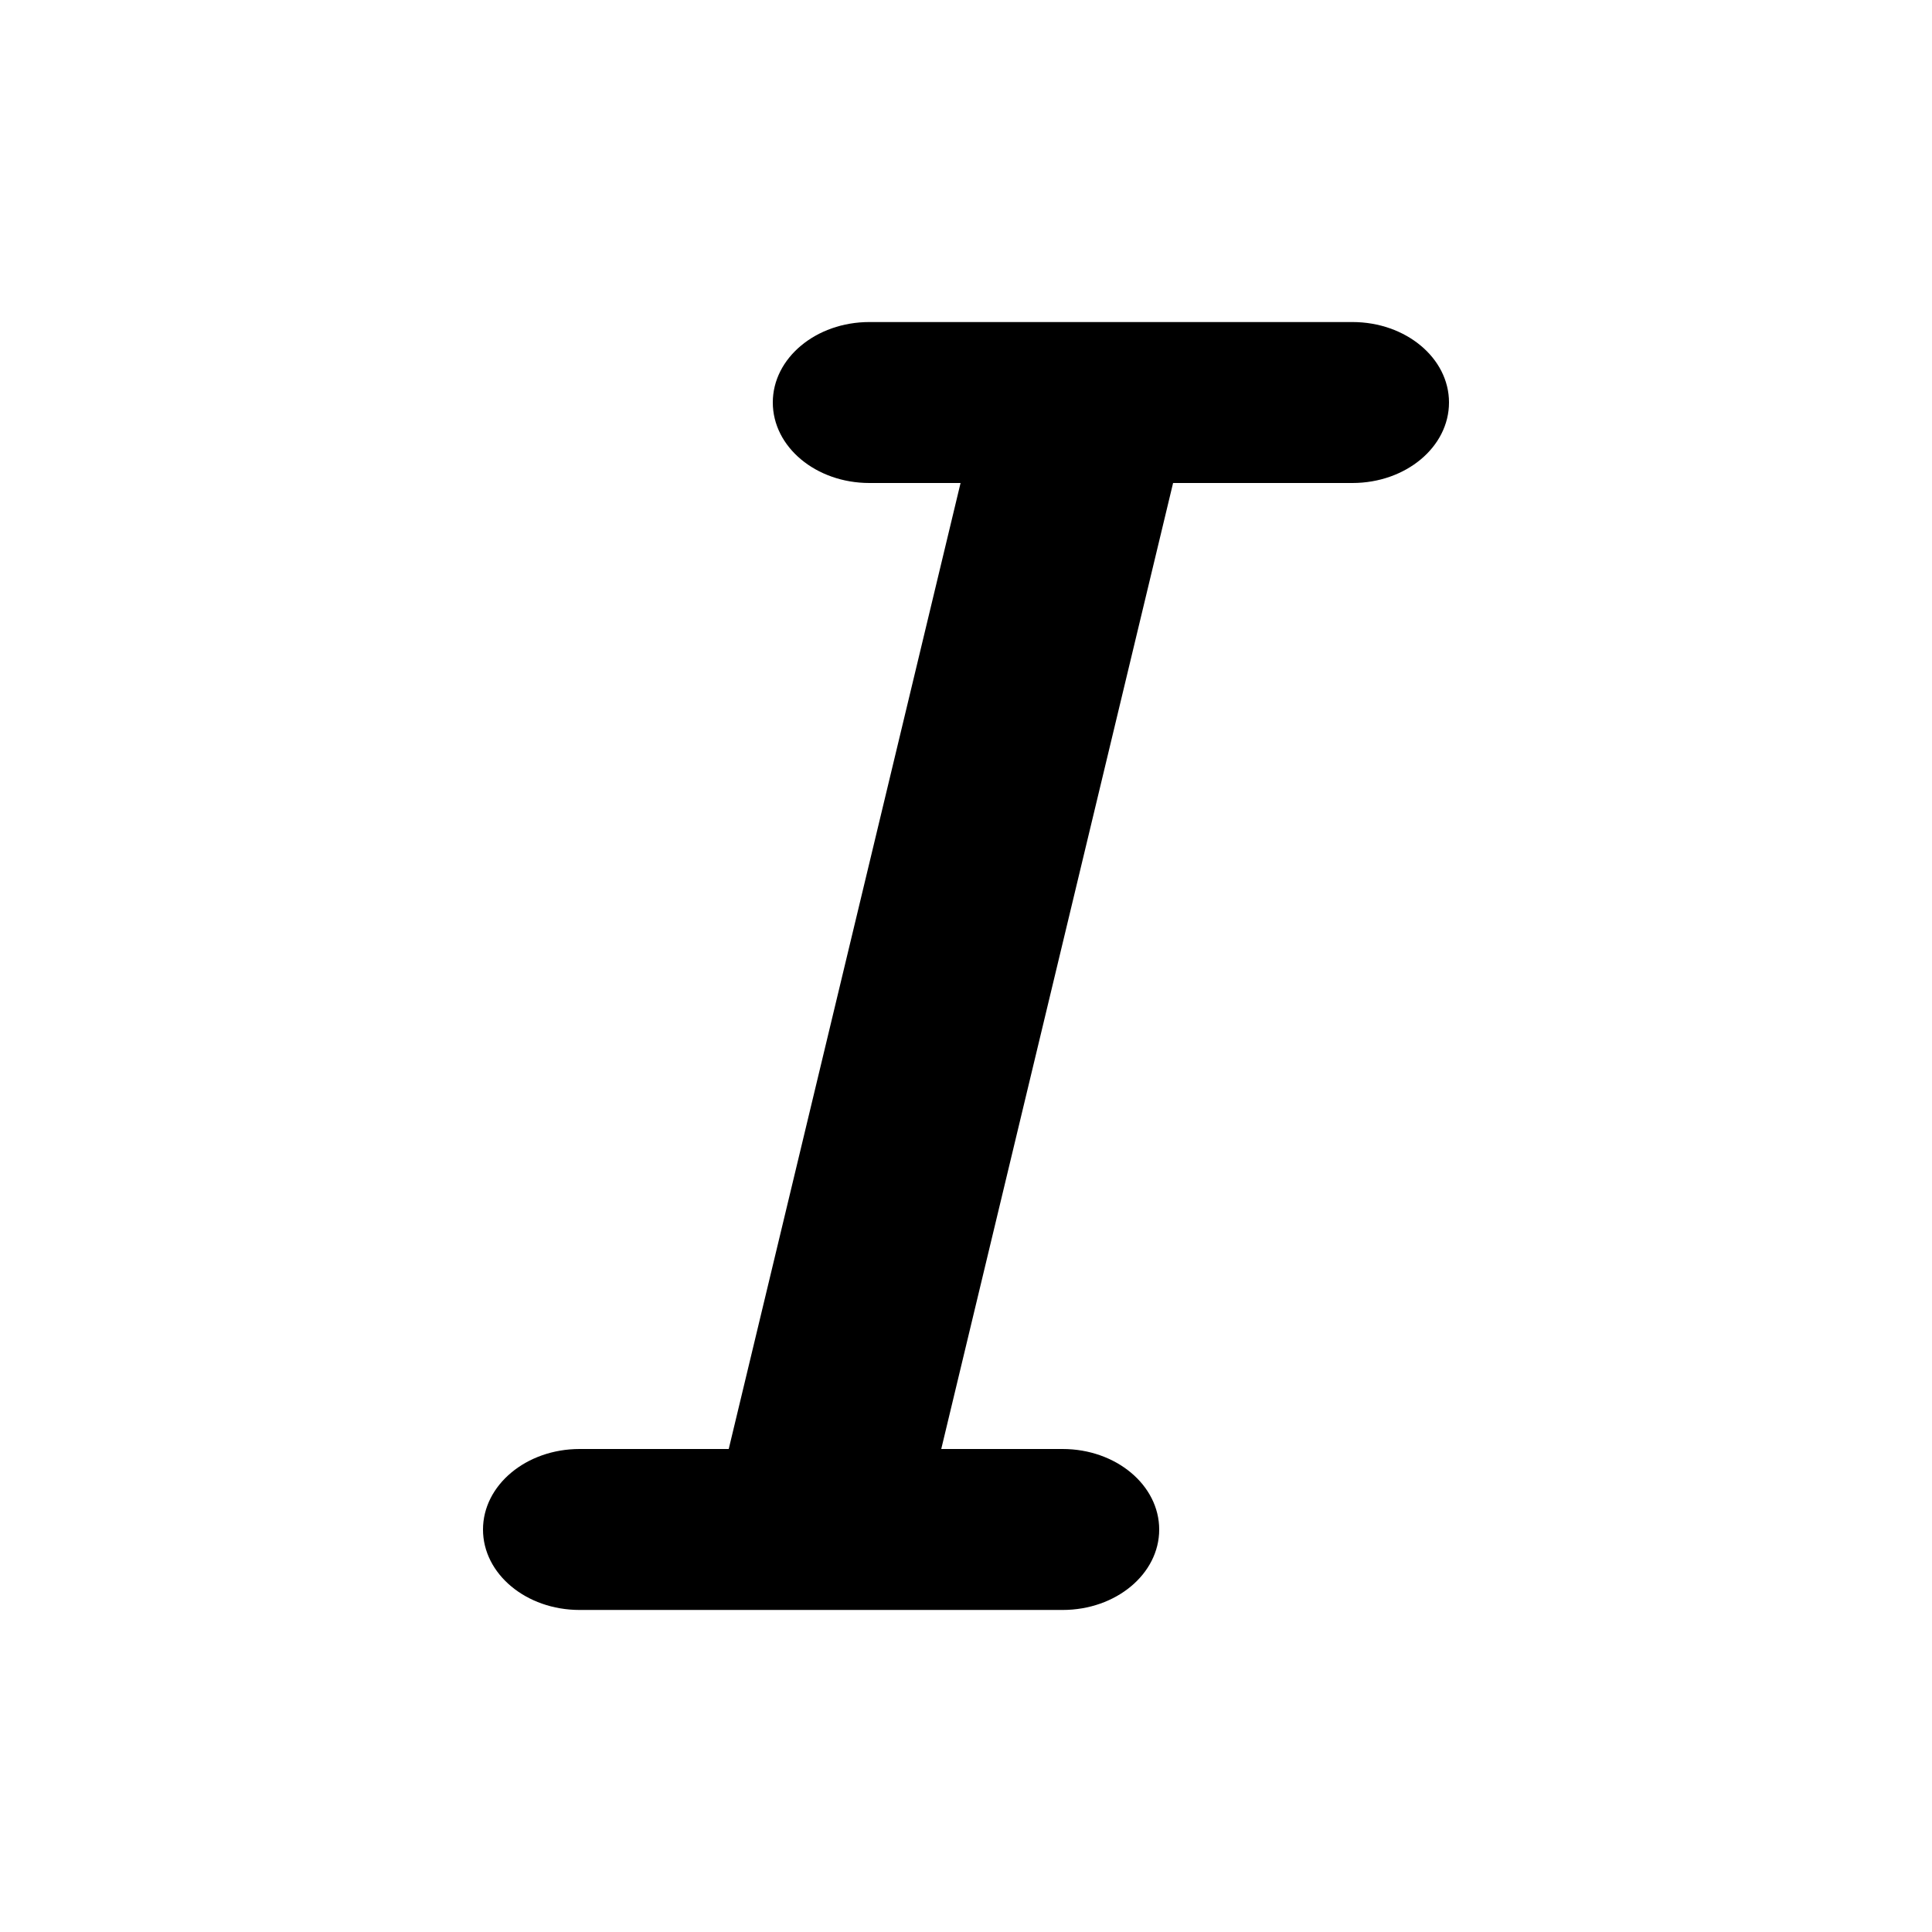 <!-- eslint-disable max-len -->
<svg viewBox="0 0 16 16">
    <path d="M6.4 3.333C6.4 2.965 6.758 2.667 7.2 2.667H11.2C11.642 2.667 12 2.965 12 3.333C12 3.702 11.642 4 11.2 4H9.715L7.795 12H8.8C9.242 12 9.6 12.299 9.6 12.667C9.6 13.035 9.242 13.333 8.8 13.333H4.8C4.358 13.333 4 13.035 4 12.667C4 12.299 4.358 12 4.8 12H6.035L7.955 4H7.2C6.758 4 6.4 3.702 6.4 3.333Z" />
</svg>
